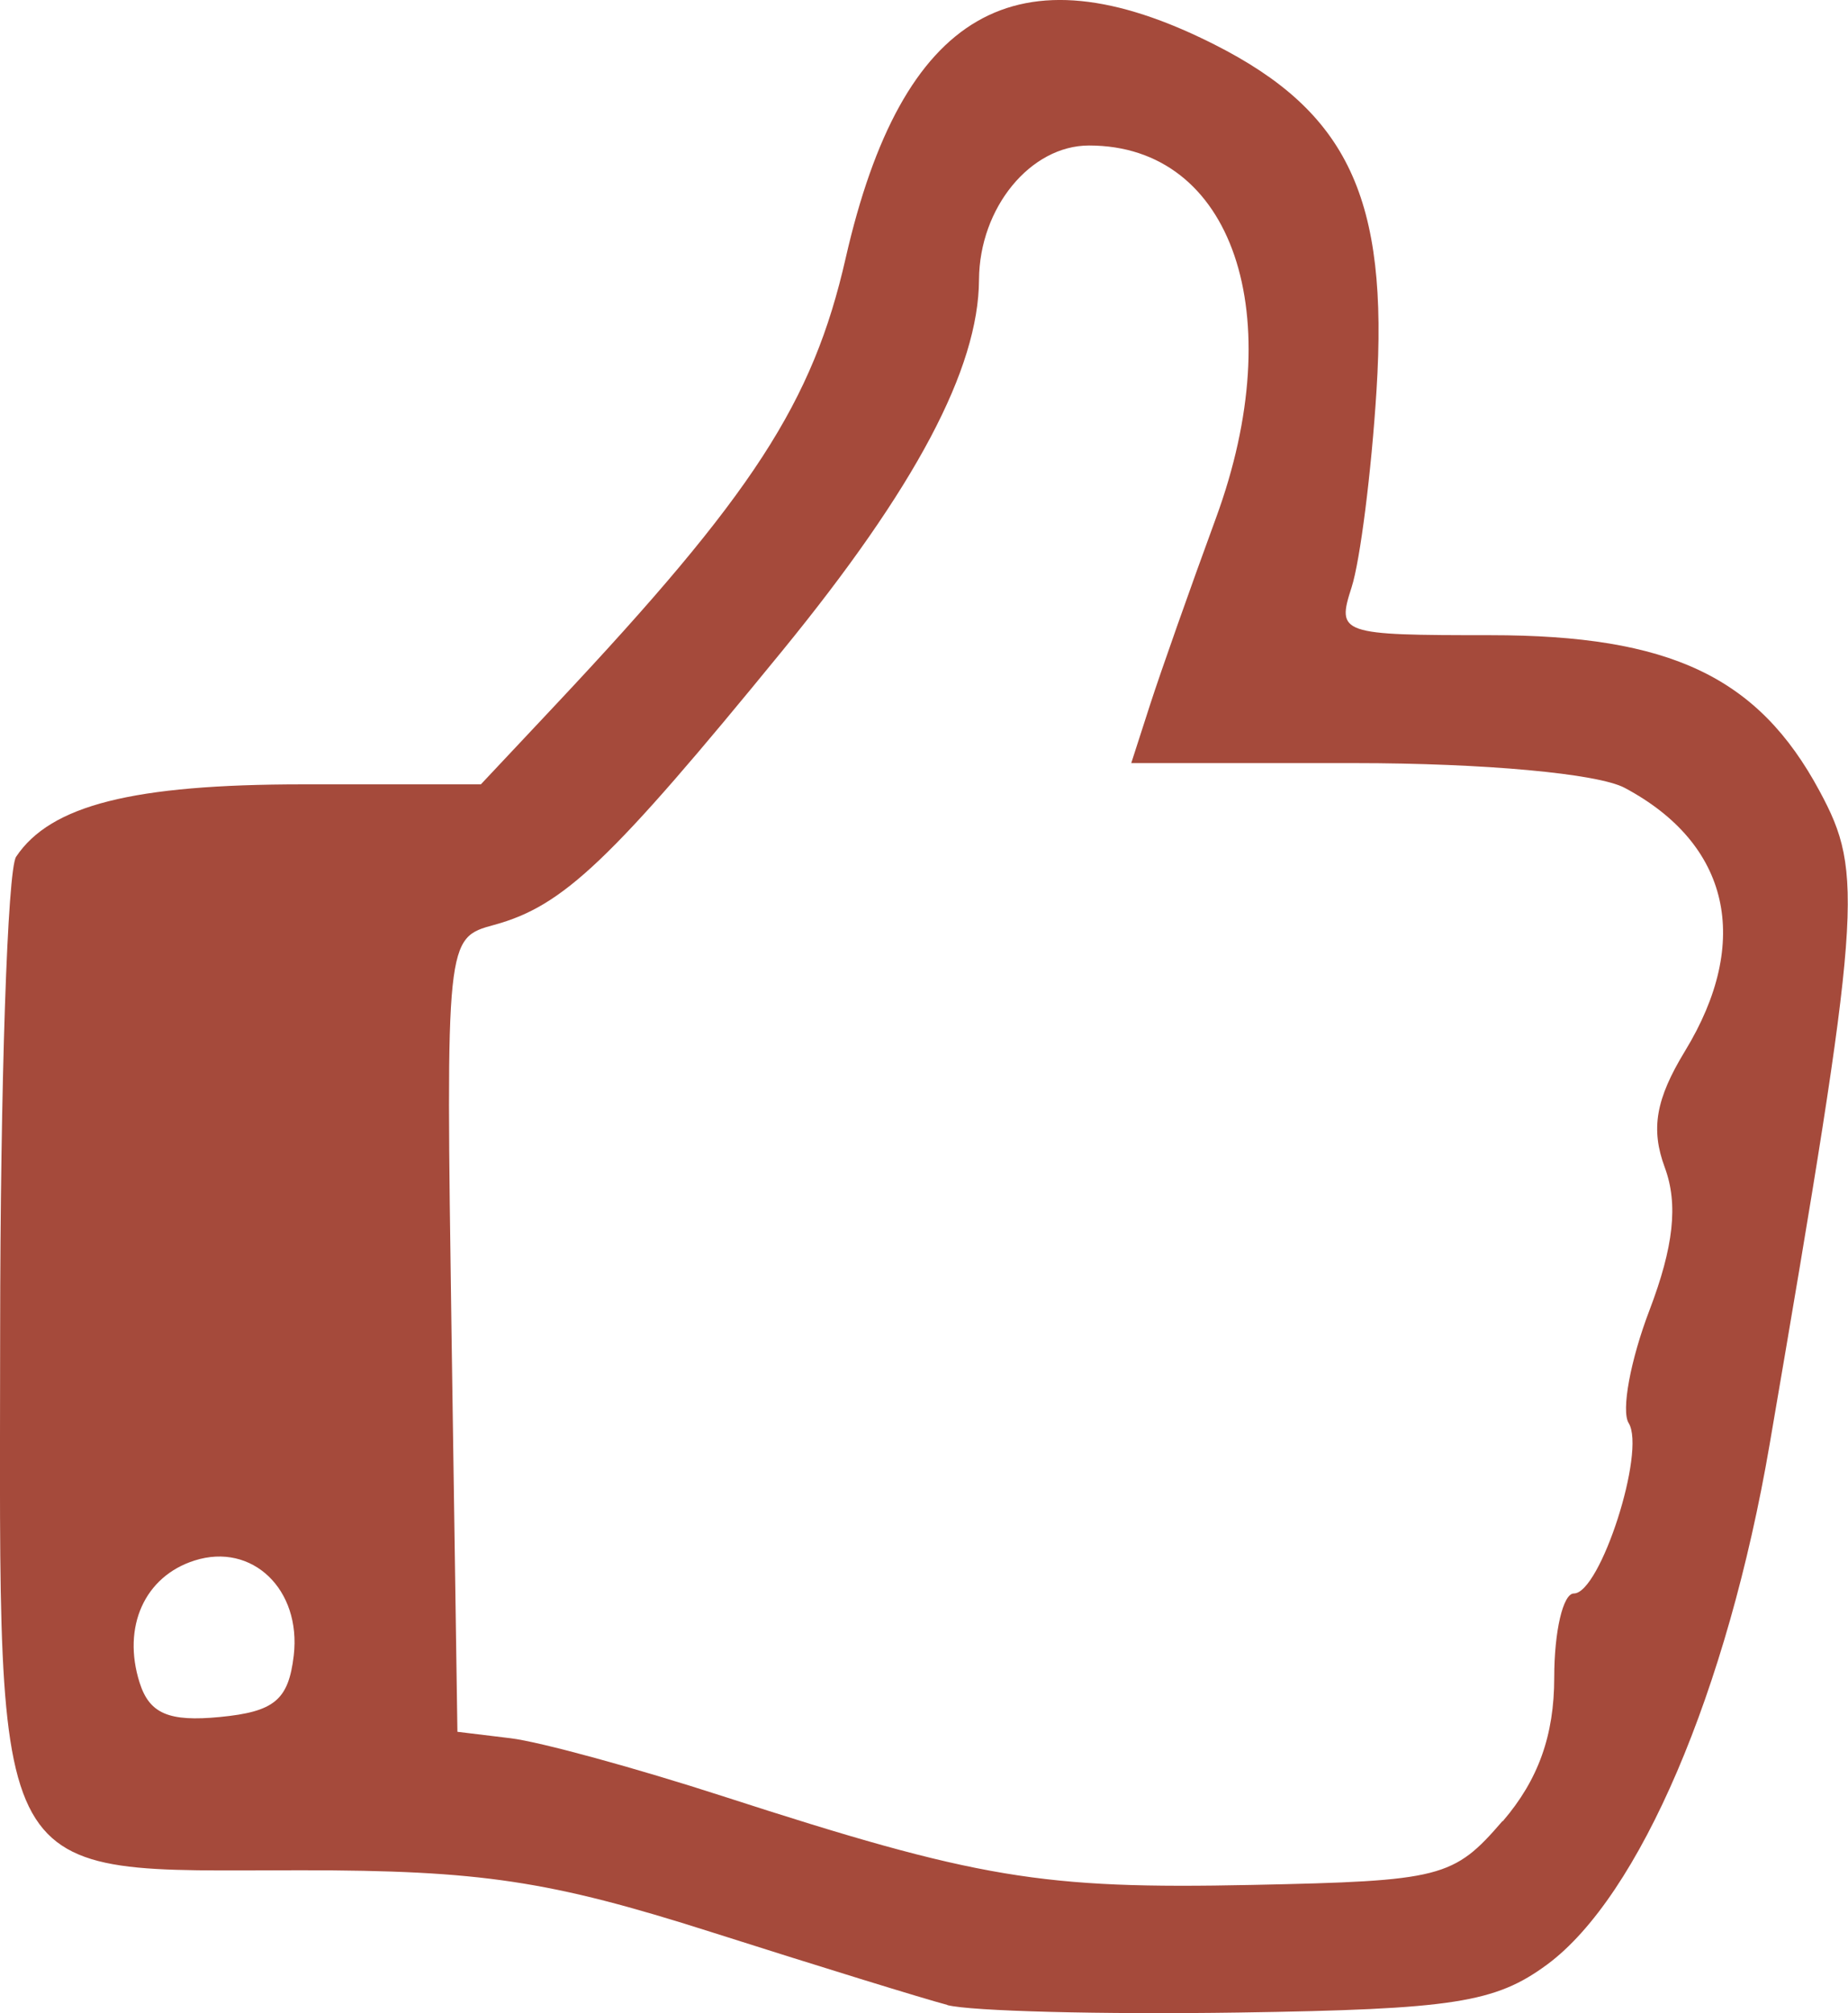 <?xml version="1.0" encoding="UTF-8" standalone="no"?>
<!-- Created with Inkscape (http://www.inkscape.org/) -->

<svg
   width="12.613mm"
   height="13.738mm"
   viewBox="0 0 12.613 13.738"
   version="1.1"
   id="svg5"
   inkscape:version="1.1 (c4e8f9e, 2021-05-24)"
   sodipodi:docname="thumb.svg"
   xmlns:inkscape="http://www.inkscape.org/namespaces/inkscape"
   xmlns:sodipodi="http://sodipodi.sourceforge.net/DTD/sodipodi-0.dtd"
   xmlns="http://www.w3.org/2000/svg"
   xmlns:svg="http://www.w3.org/2000/svg">
  <sodipodi:namedview
     id="namedview7"
     pagecolor="#505050"
     bordercolor="#ffffff"
     borderopacity="1"
     inkscape:pageshadow="0"
     inkscape:pageopacity="0"
     inkscape:pagecheckerboard="1"
     inkscape:document-units="mm"
     showgrid="false"
     inkscape:zoom="2"
     inkscape:cx="124.75"
     inkscape:cy="85.000001"
     inkscape:window-width="1708"
     inkscape:window-height="926"
     inkscape:window-x="2626"
     inkscape:window-y="25"
     inkscape:window-maximized="0"
     inkscape:current-layer="layer1" />
  <defs
     id="defs2" />
  <g
     inkscape:label="Layer 1"
     inkscape:groupmode="layer"
     id="layer1"
     transform="translate(-198.623,-57.169)">
    <path
       style="opacity:1;fill:#a54a3b;fill-opacity:1;stroke:none;stroke-width:0.063;stroke-linecap:round;stroke-linejoin:round;stroke-miterlimit:4;stroke-dasharray:none;stroke-opacity:1;paint-order:stroke fill markers"
       d="m 155.524,63.524 c -1.082,-0.166 -2.088,-0.734 -3.411,-1.925 -0.218,-0.197 -0.449,-0.402 -0.513,-0.457 -0.205,-0.176 -0.197,-0.191 0.471,-0.863 0.774,-0.778 1.273,-1.159 1.976,-1.51 0.679,-0.339 1.273,-0.472 1.979,-0.445 0.937,0.036 1.737,0.37 2.675,1.116 0.557,0.443 1.384,1.335 1.415,1.527 0.014,0.088 -0.002,0.122 -0.131,0.277 -0.216,0.258 -0.903,0.917 -1.204,1.156 -0.985,0.78 -1.913,1.151 -2.855,1.139 -0.181,-0.002 -0.362,-0.009 -0.403,-0.015 z m 0.937,-0.561 c 0.837,-0.146 1.651,-0.623 2.605,-1.527 0.143,-0.136 0.3,-0.296 0.348,-0.358 l 0.088,-0.111 -0.387,-0.404 c -0.568,-0.594 -1.13,-1.042 -1.612,-1.287 -0.147,-0.075 -0.15,-0.065 -0.031,0.094 0.194,0.259 0.368,0.798 0.368,1.139 0,0.278 -0.082,0.601 -0.226,0.894 -0.181,0.367 -0.477,0.672 -0.828,0.853 -0.366,0.189 -0.537,0.23 -0.95,0.23 -0.312,-5.29e-4 -0.386,-0.011 -0.594,-0.083 -0.622,-0.216 -1.081,-0.676 -1.28,-1.283 -0.076,-0.231 -0.087,-0.309 -0.087,-0.607 0,-0.295 0.011,-0.376 0.085,-0.6 0.047,-0.142 0.144,-0.348 0.215,-0.457 0.072,-0.109 0.131,-0.204 0.131,-0.21 0,-0.026 -0.335,0.162 -0.594,0.333 -0.399,0.264 -0.725,0.534 -1.168,0.965 l -0.384,0.374 0.16,0.148 c 1.279,1.183 2.274,1.769 3.263,1.922 0.186,0.029 0.64,0.015 0.878,-0.026 z m -1.593,-2.438 c 0.049,-0.196 0.164,-0.408 0.285,-0.53 0.118,-0.118 0.374,-0.254 0.585,-0.312 0.078,-0.021 0.141,-0.045 0.141,-0.053 0,-0.023 -0.125,-0.556 -0.133,-0.565 -0.018,-0.021 -0.44,0.13 -0.623,0.223 -0.252,0.127 -0.539,0.405 -0.655,0.632 -0.089,0.175 -0.23,0.566 -0.211,0.585 0.013,0.013 0.489,0.147 0.542,0.153 0.018,0.002 0.049,-0.058 0.068,-0.134 z"
       id="path3263" />
    <path
       style="opacity:1;fill:#a54a3b;fill-opacity:1;stroke:none;stroke-width:0.078;stroke-linecap:round;stroke-linejoin:round;stroke-miterlimit:4;stroke-dasharray:none;stroke-opacity:1;paint-order:stroke fill markers"
       d="m 207.096,97.28 c -0.286,-0.038 -0.394,-0.161 -0.562,-0.358 -1.116,-1.304 -0.431,-3.456 -0.865,-4.624 -0.094,-0.062 -0.578,-0.091 -1.017,-0.125 -0.531,-0.064 -0.742,-0.219 -0.973,-0.577 -0.098,-0.881 -0.065,-1.254 -0.065,-2.347 0.273,-0.466 0.722,-0.637 1.212,-0.74 0,0 0.454,-0.071 2.709,-0.089 2.369,-0.02 2.906,-0.191 3.345,-0.283 1.835,-0.917 3.053,-1.465 4.626,-2.37 0.142,-0.11 0.134,-0.113 0.356,-0.159 0.581,0.05 0.7,0.246 0.726,0.514 l 0.018,1.586 0.018,1.586 0.092,0.164 c 0.083,0.149 0.118,0.174 0.385,0.274 0.161,0.061 0.321,0.144 0.355,0.185 0.081,0.097 0.117,0.37 0.085,0.64 -0.024,0.208 -0.029,0.217 -0.144,0.238 -0.162,0.03 -0.686,0.468 -0.742,0.62 -0.03,0.081 -0.044,0.562 -0.046,1.602 l -0.003,1.486 -0.092,0.124 c -0.05,0.068 -0.092,0.152 -0.092,0.185 0,0.067 -0.314,0.281 -0.38,0.259 -0.023,-0.008 -0.116,-0.022 -0.206,-0.032 -0.42,-0.123 -0.731,-0.428 -0.999,-0.559 -1.545,-0.816 -3.183,-1.66 -4.81,-2.239 -0.642,-0.063 -1.102,-0.03 -1.331,0.095 -0.1,0.054 -0.203,0.139 -0.229,0.187 -0.026,0.049 -0.126,0.161 -0.221,0.249 -0.096,0.088 -0.212,0.232 -0.259,0.32 -0.108,0.784 -0.13,1.992 0.186,2.725 0.057,0.06 0.122,0.166 0.144,0.234 0.025,0.074 0.167,0.248 0.351,0.428 0.391,0.338 0.198,0.454 -0.009,0.764 -0.121,0.028 -1.362,0.056 -1.565,0.035 z m 8.759,-2.998 c 0.25,-0.104 0.239,0.075 0.239,-3.853 0,-2.379 -0.012,-3.59 -0.039,-3.714 -0.029,-0.135 -0.073,-0.213 -0.166,-0.295 -0.188,-0.165 -0.188,-0.109 -0.515,0.054 -1.771,0.906 -3.657,2.006 -5.373,2.49 -0.254,0.028 -0.497,0.07 -0.541,0.093 -0.043,0.023 -0.11,0.111 -0.148,0.195 -0.062,0.137 -0.07,0.25 -0.07,1.106 -9.3e-4,1.162 0.003,1.178 0.347,1.264 2.086,0.569 3.964,1.69 5.614,2.479 0.167,0.219 0.404,0.285 0.653,0.18 z"
       id="path3624"
       sodipodi:nodetypes="cccccccccccccccccccccccscccccccccccccccsccccccccccc" />
    <path
       style="opacity:1;fill:#a54a3b;fill-opacity:1;stroke:none;stroke-width:0.31;stroke-linecap:round;stroke-linejoin:round;stroke-miterlimit:4;stroke-dasharray:none;stroke-opacity:1;paint-order:stroke fill markers"
       d="m 205.089,70.852 c -0.16,-0.042 -0.886,-0.266 -1.614,-0.498 -1.099,-0.35 -1.572,-0.421 -2.797,-0.421 -2.155,0 -2.056,0.177 -2.054,-3.669 0.001,-1.698 0.05,-3.16 0.109,-3.248 0.235,-0.352 0.798,-0.494 1.957,-0.494 h 1.215 l 0.512,-0.545 c 1.345,-1.432 1.754,-2.061 1.978,-3.047 0.384,-1.683 1.168,-2.138 2.515,-1.458 0.913,0.461 1.191,1.051 1.108,2.361 -0.035,0.559 -0.112,1.164 -0.17,1.344 -0.103,0.319 -0.079,0.327 0.948,0.327 1.226,0 1.827,0.284 2.246,1.064 0.305,0.566 0.287,0.793 -0.341,4.459 -0.288,1.682 -0.888,3.083 -1.518,3.549 -0.354,0.261 -0.64,0.306 -2.107,0.328 -0.934,0.014 -1.828,-0.009 -1.988,-0.051 z m 3.791,-1.254 c 0.242,-0.282 0.351,-0.585 0.351,-0.981 0,-0.315 0.06,-0.573 0.134,-0.573 0.18,0 0.493,-0.972 0.374,-1.163 -0.052,-0.083 0.012,-0.43 0.142,-0.77 0.165,-0.433 0.197,-0.724 0.105,-0.973 -0.098,-0.264 -0.062,-0.468 0.137,-0.795 0.458,-0.751 0.306,-1.415 -0.411,-1.797 -0.183,-0.098 -0.962,-0.169 -1.843,-0.169 h -1.525 l 0.129,-0.4 c 0.071,-0.22 0.273,-0.792 0.449,-1.272 0.509,-1.387 0.116,-2.543 -0.866,-2.543 -0.4,0 -0.748,0.425 -0.751,0.915 -0.003,0.609 -0.433,1.42 -1.343,2.534 -1.174,1.437 -1.494,1.741 -1.966,1.87 -0.33,0.09 -0.33,0.091 -0.291,2.799 l 0.04,2.708 0.363,0.044 c 0.2,0.024 0.854,0.203 1.453,0.397 1.736,0.562 2.171,0.634 3.609,0.604 1.291,-0.027 1.374,-0.048 1.708,-0.436 z m -8.252,-1.131 c 0.052,-0.451 -0.284,-0.773 -0.677,-0.648 -0.341,0.108 -0.496,0.453 -0.375,0.834 0.067,0.211 0.199,0.268 0.548,0.234 0.372,-0.036 0.468,-0.116 0.504,-0.42 z"
       id="path10523" />
    <path
       style="opacity:1;fill:#a54a3b;fill-opacity:1;stroke:none;stroke-width:0.037;stroke-linecap:round;stroke-linejoin:round;stroke-miterlimit:4;stroke-dasharray:none;stroke-opacity:1;paint-order:stroke fill markers"
       d="m 188.433,87.243 c -0.009,0.006 -0.027,0.112 -0.042,0.238 -0.015,0.126 -0.043,0.311 -0.064,0.41 -0.021,0.1 -0.05,0.243 -0.064,0.319 -0.015,0.076 -0.048,0.215 -0.074,0.31 -0.026,0.095 -0.059,0.219 -0.072,0.275 -0.013,0.057 -0.035,0.119 -0.047,0.138 -0.012,0.019 -0.029,0.065 -0.036,0.103 -0.007,0.038 -0.022,0.088 -0.032,0.112 -0.066,0.154 -0.161,0.428 -0.162,0.466 -5.7e-4,0.025 -0.015,0.064 -0.033,0.086 -0.018,0.022 -0.047,0.095 -0.066,0.161 -0.019,0.066 -0.046,0.138 -0.06,0.16 -0.026,0.038 -0.122,0.301 -0.146,0.399 -0.005,0.026 -0.028,0.077 -0.047,0.113 -0.019,0.036 -0.035,0.081 -0.036,0.101 -9.1e-4,0.05 -0.075,0.288 -0.097,0.313 -0.01,0.011 -0.026,0.077 -0.036,0.147 -0.01,0.069 -0.026,0.153 -0.036,0.186 -0.052,0.176 -0.062,0.358 -0.091,1.562 -0.017,0.704 -0.038,1.307 -0.049,1.38 -0.012,0.081 -0.033,0.147 -0.055,0.176 -0.02,0.025 -0.036,0.063 -0.036,0.083 -0.002,0.071 -0.057,0.148 -0.203,0.282 -0.189,0.174 -0.349,0.252 -0.557,0.272 -0.094,0.009 -1.126,-0.01 -2.907,-0.054 l -2.761,-0.068 -0.111,-0.057 c -0.061,-0.031 -0.143,-0.063 -0.182,-0.07 -0.059,-0.012 -0.087,-0.033 -0.171,-0.131 -0.097,-0.114 -0.125,-0.154 -0.267,-0.38 l -0.065,-0.103 0.029,-1.375 c 0.029,-1.366 0.029,-1.376 -0.007,-1.49 -0.019,-0.063 -0.035,-0.134 -0.035,-0.156 5.3e-4,-0.023 -0.009,-0.041 -0.021,-0.042 -0.012,-2.84e-4 -0.039,-0.03 -0.06,-0.066 -0.035,-0.062 -0.116,-0.147 -0.402,-0.424 -0.068,-0.066 -0.148,-0.148 -0.178,-0.182 -0.029,-0.034 -0.08,-0.086 -0.112,-0.115 -0.032,-0.03 -0.089,-0.087 -0.127,-0.126 -0.077,-0.082 -0.201,-0.185 -0.224,-0.185 -0.009,-1.89e-4 -0.049,-0.035 -0.091,-0.078 -0.042,-0.043 -0.109,-0.095 -0.15,-0.117 -0.085,-0.046 -0.127,-0.081 -0.265,-0.22 -0.055,-0.056 -0.114,-0.102 -0.13,-0.103 -0.016,-3.69e-4 -0.043,-0.017 -0.06,-0.037 -0.017,-0.02 -0.069,-0.056 -0.114,-0.08 -0.046,-0.024 -0.112,-0.07 -0.147,-0.101 -0.035,-0.031 -0.104,-0.067 -0.152,-0.081 -0.048,-0.013 -0.129,-0.052 -0.179,-0.085 -0.086,-0.057 -0.286,-0.158 -0.314,-0.159 -0.007,-1.65e-4 -0.048,-0.027 -0.092,-0.059 -0.043,-0.032 -0.121,-0.078 -0.173,-0.101 -0.052,-0.023 -0.106,-0.055 -0.12,-0.071 -0.036,-0.042 -0.12,-0.097 -0.132,-0.086 -0.016,0.015 -0.106,-0.042 -0.124,-0.078 -0.009,-0.019 -0.063,-0.06 -0.119,-0.091 -0.154,-0.087 -0.389,-0.34 -0.463,-0.5 -0.033,-0.071 -0.059,-0.147 -0.059,-0.17 9.1e-4,-0.044 -0.11,-0.3 -0.135,-0.311 -0.019,-0.008 -0.013,-0.218 0.007,-0.237 0.009,-0.009 0.035,-0.105 0.058,-0.214 0.023,-0.109 0.048,-0.221 0.057,-0.25 0.009,-0.028 0.024,-0.083 0.035,-0.12 0.012,-0.038 0.03,-0.121 0.042,-0.185 0.012,-0.064 0.031,-0.138 0.043,-0.164 l 0.021,-0.047 0.013,0.052 c 0.012,0.048 0.012,0.047 0.007,-0.013 -0.003,-0.041 0.003,-0.07 0.017,-0.078 0.012,-0.007 0.055,-0.07 0.095,-0.141 0.152,-0.268 0.191,-0.327 0.249,-0.372 0.033,-0.025 0.06,-0.055 0.06,-0.067 7e-4,-0.03 0.17,-0.187 0.217,-0.2 0.021,-0.007 0.071,-0.036 0.11,-0.067 0.089,-0.069 0.248,-0.144 0.385,-0.181 0.057,-0.015 0.137,-0.042 0.175,-0.058 0.094,-0.04 0.294,-0.052 0.693,-0.04 0.294,0.008 0.339,0.014 0.423,0.05 0.052,0.022 0.16,0.048 0.241,0.058 0.081,0.011 0.169,0.031 0.196,0.045 0.085,0.047 0.12,0.019 0.141,-0.108 0.021,-0.133 0.018,-0.011 0.055,-1.755 0.017,-0.781 0.038,-1.486 0.048,-1.567 0.023,-0.198 0.165,-0.547 0.279,-0.687 0.027,-0.033 0.059,-0.093 0.071,-0.134 0.017,-0.059 0.033,-0.078 0.074,-0.091 0.034,-0.011 0.065,-0.041 0.088,-0.084 0.02,-0.037 0.064,-0.083 0.097,-0.101 0.033,-0.019 0.061,-0.046 0.061,-0.061 8.8e-4,-0.038 0.088,-0.122 0.115,-0.111 0.012,0.005 0.044,-0.018 0.07,-0.051 0.026,-0.033 0.085,-0.076 0.13,-0.097 0.045,-0.02 0.121,-0.061 0.17,-0.09 0.191,-0.114 0.282,-0.153 0.385,-0.163 0.057,-0.006 0.155,-0.02 0.217,-0.033 0.062,-0.013 0.223,-0.023 0.357,-0.023 0.222,-7.06e-4 0.261,0.004 0.424,0.051 0.119,0.034 0.211,0.073 0.275,0.117 0.062,0.042 0.125,0.069 0.18,0.077 0.046,0.007 0.099,0.027 0.118,0.045 0.019,0.018 0.077,0.061 0.13,0.096 0.053,0.035 0.141,0.11 0.196,0.167 0.055,0.057 0.125,0.125 0.155,0.151 0.031,0.027 0.05,0.058 0.045,0.071 -0.012,0.027 0.049,0.092 0.072,0.078 0.026,-0.015 0.076,0.061 0.116,0.18 0.021,0.062 0.045,0.118 0.053,0.123 0.035,0.023 0.115,0.214 0.148,0.351 0.02,0.081 0.046,0.16 0.058,0.175 0.012,0.015 0.026,0.085 0.031,0.157 0.005,0.072 0.01,0.154 0.013,0.182 0.009,0.096 -0.02,1.282 -0.032,1.351 -0.015,0.081 0.02,0.184 0.077,0.225 0.025,0.019 0.077,0.029 0.155,0.031 0.138,0.003 0.249,0.029 0.367,0.087 0.047,0.023 0.105,0.047 0.129,0.054 0.024,0.006 0.093,0.039 0.154,0.07 l 0.111,0.057 0.346,0.008 c 0.388,0.009 0.604,0.033 0.633,0.069 0.01,0.013 0.033,0.024 0.051,0.025 0.018,4.08e-4 0.073,0.02 0.122,0.045 0.05,0.024 0.12,0.05 0.156,0.058 0.045,0.01 0.093,0.041 0.152,0.1 0.075,0.075 0.162,0.123 0.229,0.124 0.01,2.98e-4 0.032,0.016 0.049,0.035 0.036,0.042 0.062,0.049 0.345,0.087 0.517,0.07 0.565,0.081 0.666,0.142 0.052,0.032 0.108,0.058 0.124,0.058 0.037,8.61e-4 0.15,0.062 0.237,0.128 0.038,0.029 0.086,0.052 0.107,0.053 0.022,5.04e-4 0.05,0.019 0.065,0.043 0.015,0.023 0.048,0.048 0.075,0.054 0.063,0.016 0.375,0.332 0.423,0.43 0.02,0.041 0.052,0.091 0.072,0.112 0.02,0.021 0.051,0.074 0.07,0.119 0.018,0.045 0.059,0.114 0.09,0.154 0.038,0.049 0.056,0.091 0.055,0.128 -9.1e-4,0.049 0.039,0.181 0.081,0.266 0.017,0.034 0.045,0.212 0.053,0.332 0.003,0.046 0.016,0.117 0.029,0.157 0.013,0.041 0.028,0.131 0.033,0.2 0.005,0.069 0.016,0.13 0.024,0.135 0.019,0.012 0.015,0.176 -0.005,0.188 z m -1.011,-0.553 c -0.012,-0.101 -0.113,-0.418 -0.186,-0.584 -0.028,-0.064 -0.093,-0.145 -0.235,-0.294 -0.135,-0.141 -0.15,-0.154 -0.183,-0.155 -0.015,-3.54e-4 -0.056,-0.018 -0.091,-0.04 -0.039,-0.024 -0.11,-0.045 -0.186,-0.055 -0.068,-0.009 -0.205,-0.027 -0.304,-0.041 -0.165,-0.023 -0.278,-0.024 -0.502,-0.004 -0.099,0.009 -0.153,-0.02 -0.198,-0.105 -0.019,-0.037 -0.065,-0.088 -0.102,-0.113 -0.036,-0.026 -0.095,-0.073 -0.13,-0.106 -0.035,-0.033 -0.072,-0.059 -0.083,-0.06 -0.01,-2.4e-4 -0.038,-0.016 -0.06,-0.035 -0.023,-0.019 -0.074,-0.04 -0.114,-0.047 -0.04,-0.007 -0.149,-0.03 -0.243,-0.05 -0.203,-0.045 -0.397,-0.051 -0.539,-0.018 -0.263,0.061 -0.323,0.058 -0.41,-0.023 -0.03,-0.029 -0.091,-0.066 -0.135,-0.082 -0.052,-0.02 -0.093,-0.051 -0.117,-0.088 -0.025,-0.039 -0.055,-0.061 -0.092,-0.067 -0.03,-0.005 -0.163,-0.029 -0.297,-0.053 -0.238,-0.043 -0.425,-0.046 -0.449,-0.009 -0.005,0.009 -0.047,0.009 -0.093,0.004 -0.08,-0.011 -0.184,0.019 -0.213,0.061 -0.009,0.014 -0.051,0.026 -0.121,0.036 -0.015,0.003 -0.049,0.012 -0.077,0.024 -0.028,0.011 -0.056,0.014 -0.063,0.006 -0.036,-0.042 -0.036,-0.255 -0.003,-1.347 0.035,-1.16 0.035,-1.3 -0.007,-1.598 -0.005,-0.031 -0.03,-0.081 -0.056,-0.111 -0.026,-0.03 -0.052,-0.079 -0.057,-0.108 -0.015,-0.08 -0.212,-0.31 -0.309,-0.359 -0.031,-0.016 -0.056,-0.036 -0.056,-0.045 2.1e-4,-0.009 -0.009,-0.017 -0.019,-0.017 -0.01,-2.4e-4 -0.039,-0.017 -0.063,-0.036 -0.043,-0.036 -0.126,-0.065 -0.315,-0.111 -0.074,-0.018 -0.141,-0.02 -0.288,-0.01 -0.181,0.013 -0.217,0.023 -0.353,0.098 -0.015,0.009 -0.058,0.027 -0.096,0.043 -0.095,0.039 -0.208,0.131 -0.253,0.208 -0.021,0.035 -0.068,0.087 -0.106,0.116 -0.084,0.064 -0.149,0.189 -0.195,0.373 -0.032,0.128 -0.039,0.294 -0.095,2.526 -0.033,1.314 -0.067,2.395 -0.075,2.402 -0.009,0.007 -0.043,0.018 -0.078,0.023 -0.052,0.008 -0.086,-0.004 -0.188,-0.06 -0.123,-0.068 -0.526,-0.333 -0.577,-0.379 -0.015,-0.013 -0.043,-0.025 -0.062,-0.025 -0.019,-4.47e-4 -0.062,-0.02 -0.094,-0.043 -0.033,-0.023 -0.089,-0.048 -0.125,-0.056 -0.07,-0.015 -0.117,-0.039 -0.167,-0.085 -0.072,-0.066 -0.44,-0.135 -0.738,-0.137 -0.257,-0.002 -0.677,0.08 -0.679,0.133 -2.6e-4,0.01 -0.033,0.048 -0.073,0.085 -0.04,0.037 -0.089,0.101 -0.108,0.144 -0.02,0.042 -0.05,0.092 -0.068,0.111 -0.018,0.019 -0.054,0.096 -0.081,0.171 -0.026,0.076 -0.064,0.179 -0.084,0.231 -0.028,0.074 -0.036,0.141 -0.041,0.32 -0.005,0.206 -0.002,0.232 0.033,0.288 0.021,0.034 0.072,0.081 0.114,0.103 0.042,0.023 0.109,0.073 0.149,0.111 0.04,0.038 0.087,0.07 0.104,0.071 0.017,3.96e-4 0.053,0.019 0.079,0.042 0.026,0.023 0.075,0.053 0.108,0.067 0.033,0.014 0.074,0.039 0.09,0.055 0.017,0.016 0.063,0.044 0.102,0.062 0.04,0.018 0.096,0.043 0.126,0.057 0.03,0.014 0.061,0.025 0.07,0.025 0.009,2.02e-4 0.034,0.02 0.055,0.044 0.034,0.038 0.106,0.07 0.166,0.074 0.01,6.28e-4 0.068,0.037 0.127,0.081 0.133,0.099 0.352,0.244 0.405,0.269 0.022,0.011 0.035,0.025 0.029,0.034 -0.005,0.009 0.005,0.012 0.025,0.008 0.019,-0.004 0.035,-1.33e-4 0.035,0.009 -5.4e-4,0.023 0.106,0.093 0.143,0.093 0.015,3.6e-4 0.087,0.061 0.159,0.134 0.072,0.073 0.14,0.133 0.151,0.133 0.012,2.54e-4 0.067,0.045 0.125,0.099 0.058,0.054 0.133,0.118 0.168,0.141 0.034,0.023 0.122,0.103 0.195,0.176 0.073,0.073 0.151,0.147 0.173,0.165 0.032,0.025 0.036,0.037 0.02,0.056 -0.017,0.019 -0.013,0.023 0.016,0.018 0.034,-0.005 0.06,0.016 0.342,0.279 0.108,0.101 0.154,0.157 0.158,0.193 0.003,0.02 0.016,0.037 0.03,0.038 0.015,0.001 0.035,0.004 0.046,0.005 0.012,0.002 0.036,0.038 0.055,0.08 0.025,0.054 0.049,0.081 0.082,0.09 0.061,0.017 0.087,0.04 0.113,0.105 0.012,0.03 0.036,0.07 0.054,0.089 0.048,0.053 0.213,0.407 0.254,0.544 0.028,0.095 0.036,0.167 0.035,0.337 -7.2e-4,0.119 0.005,0.245 0.01,0.281 0.023,0.131 -0.22,0.114 2.649,0.185 1.418,0.036 2.601,0.07 2.63,0.079 0.047,0.013 0.058,0.009 0.098,-0.042 0.044,-0.055 0.046,-0.07 0.063,-0.359 0.01,-0.166 0.025,-0.333 0.035,-0.371 0.01,-0.038 0.031,-0.127 0.047,-0.198 0.016,-0.071 0.037,-0.149 0.047,-0.172 0.01,-0.024 0.024,-0.093 0.033,-0.155 0.009,-0.062 0.031,-0.146 0.05,-0.187 0.019,-0.041 0.035,-0.089 0.035,-0.106 3.9e-4,-0.017 0.007,-0.035 0.015,-0.04 0.007,-0.004 0.025,-0.052 0.039,-0.106 0.024,-0.097 0.046,-0.15 0.112,-0.265 0.019,-0.033 0.039,-0.087 0.046,-0.12 0.007,-0.033 0.023,-0.091 0.036,-0.129 0.013,-0.038 0.035,-0.107 0.049,-0.155 0.013,-0.047 0.029,-0.094 0.036,-0.103 0.007,-0.01 0.018,-0.048 0.025,-0.087 0.007,-0.038 0.036,-0.112 0.065,-0.163 0.029,-0.051 0.059,-0.129 0.067,-0.171 0.007,-0.043 0.025,-0.105 0.039,-0.138 0.013,-0.033 0.029,-0.079 0.034,-0.103 0.005,-0.024 0.03,-0.101 0.055,-0.172 0.049,-0.137 0.08,-0.239 0.094,-0.31 0.018,-0.09 0.038,-0.147 0.059,-0.166 0.012,-0.011 0.028,-0.085 0.036,-0.164 0.009,-0.079 0.023,-0.167 0.033,-0.196 0.01,-0.029 0.026,-0.099 0.035,-0.155 0.024,-0.142 0.041,-0.805 0.024,-0.946 z m -1.214,6.555 c -0.022,-0.023 -0.067,-0.069 -0.101,-0.101 -0.034,-0.032 -0.075,-0.082 -0.091,-0.11 -0.016,-0.028 -0.035,-0.052 -0.042,-0.052 -0.007,-1.73e-4 -0.013,-0.011 -0.013,-0.024 3.8e-4,-0.017 -0.033,-0.027 -0.112,-0.035 -0.062,-0.006 -0.122,-0.02 -0.134,-0.03 -0.025,-0.021 -0.235,0.009 -0.336,0.049 -0.092,0.036 -0.219,0.152 -0.277,0.253 -0.042,0.073 -0.05,0.107 -0.053,0.218 -0.005,0.202 0.021,0.317 0.089,0.389 0.031,0.034 0.057,0.066 0.057,0.071 -5e-4,0.021 0.113,0.115 0.17,0.14 0.174,0.076 0.244,0.088 0.381,0.063 0.179,-0.033 0.231,-0.069 0.369,-0.259 0.024,-0.033 0.05,-0.064 0.058,-0.069 0.02,-0.013 0.066,-0.246 0.071,-0.363 0.005,-0.08 -0.003,-0.104 -0.035,-0.139 z"
       id="path10876" />
  </g>
</svg>
